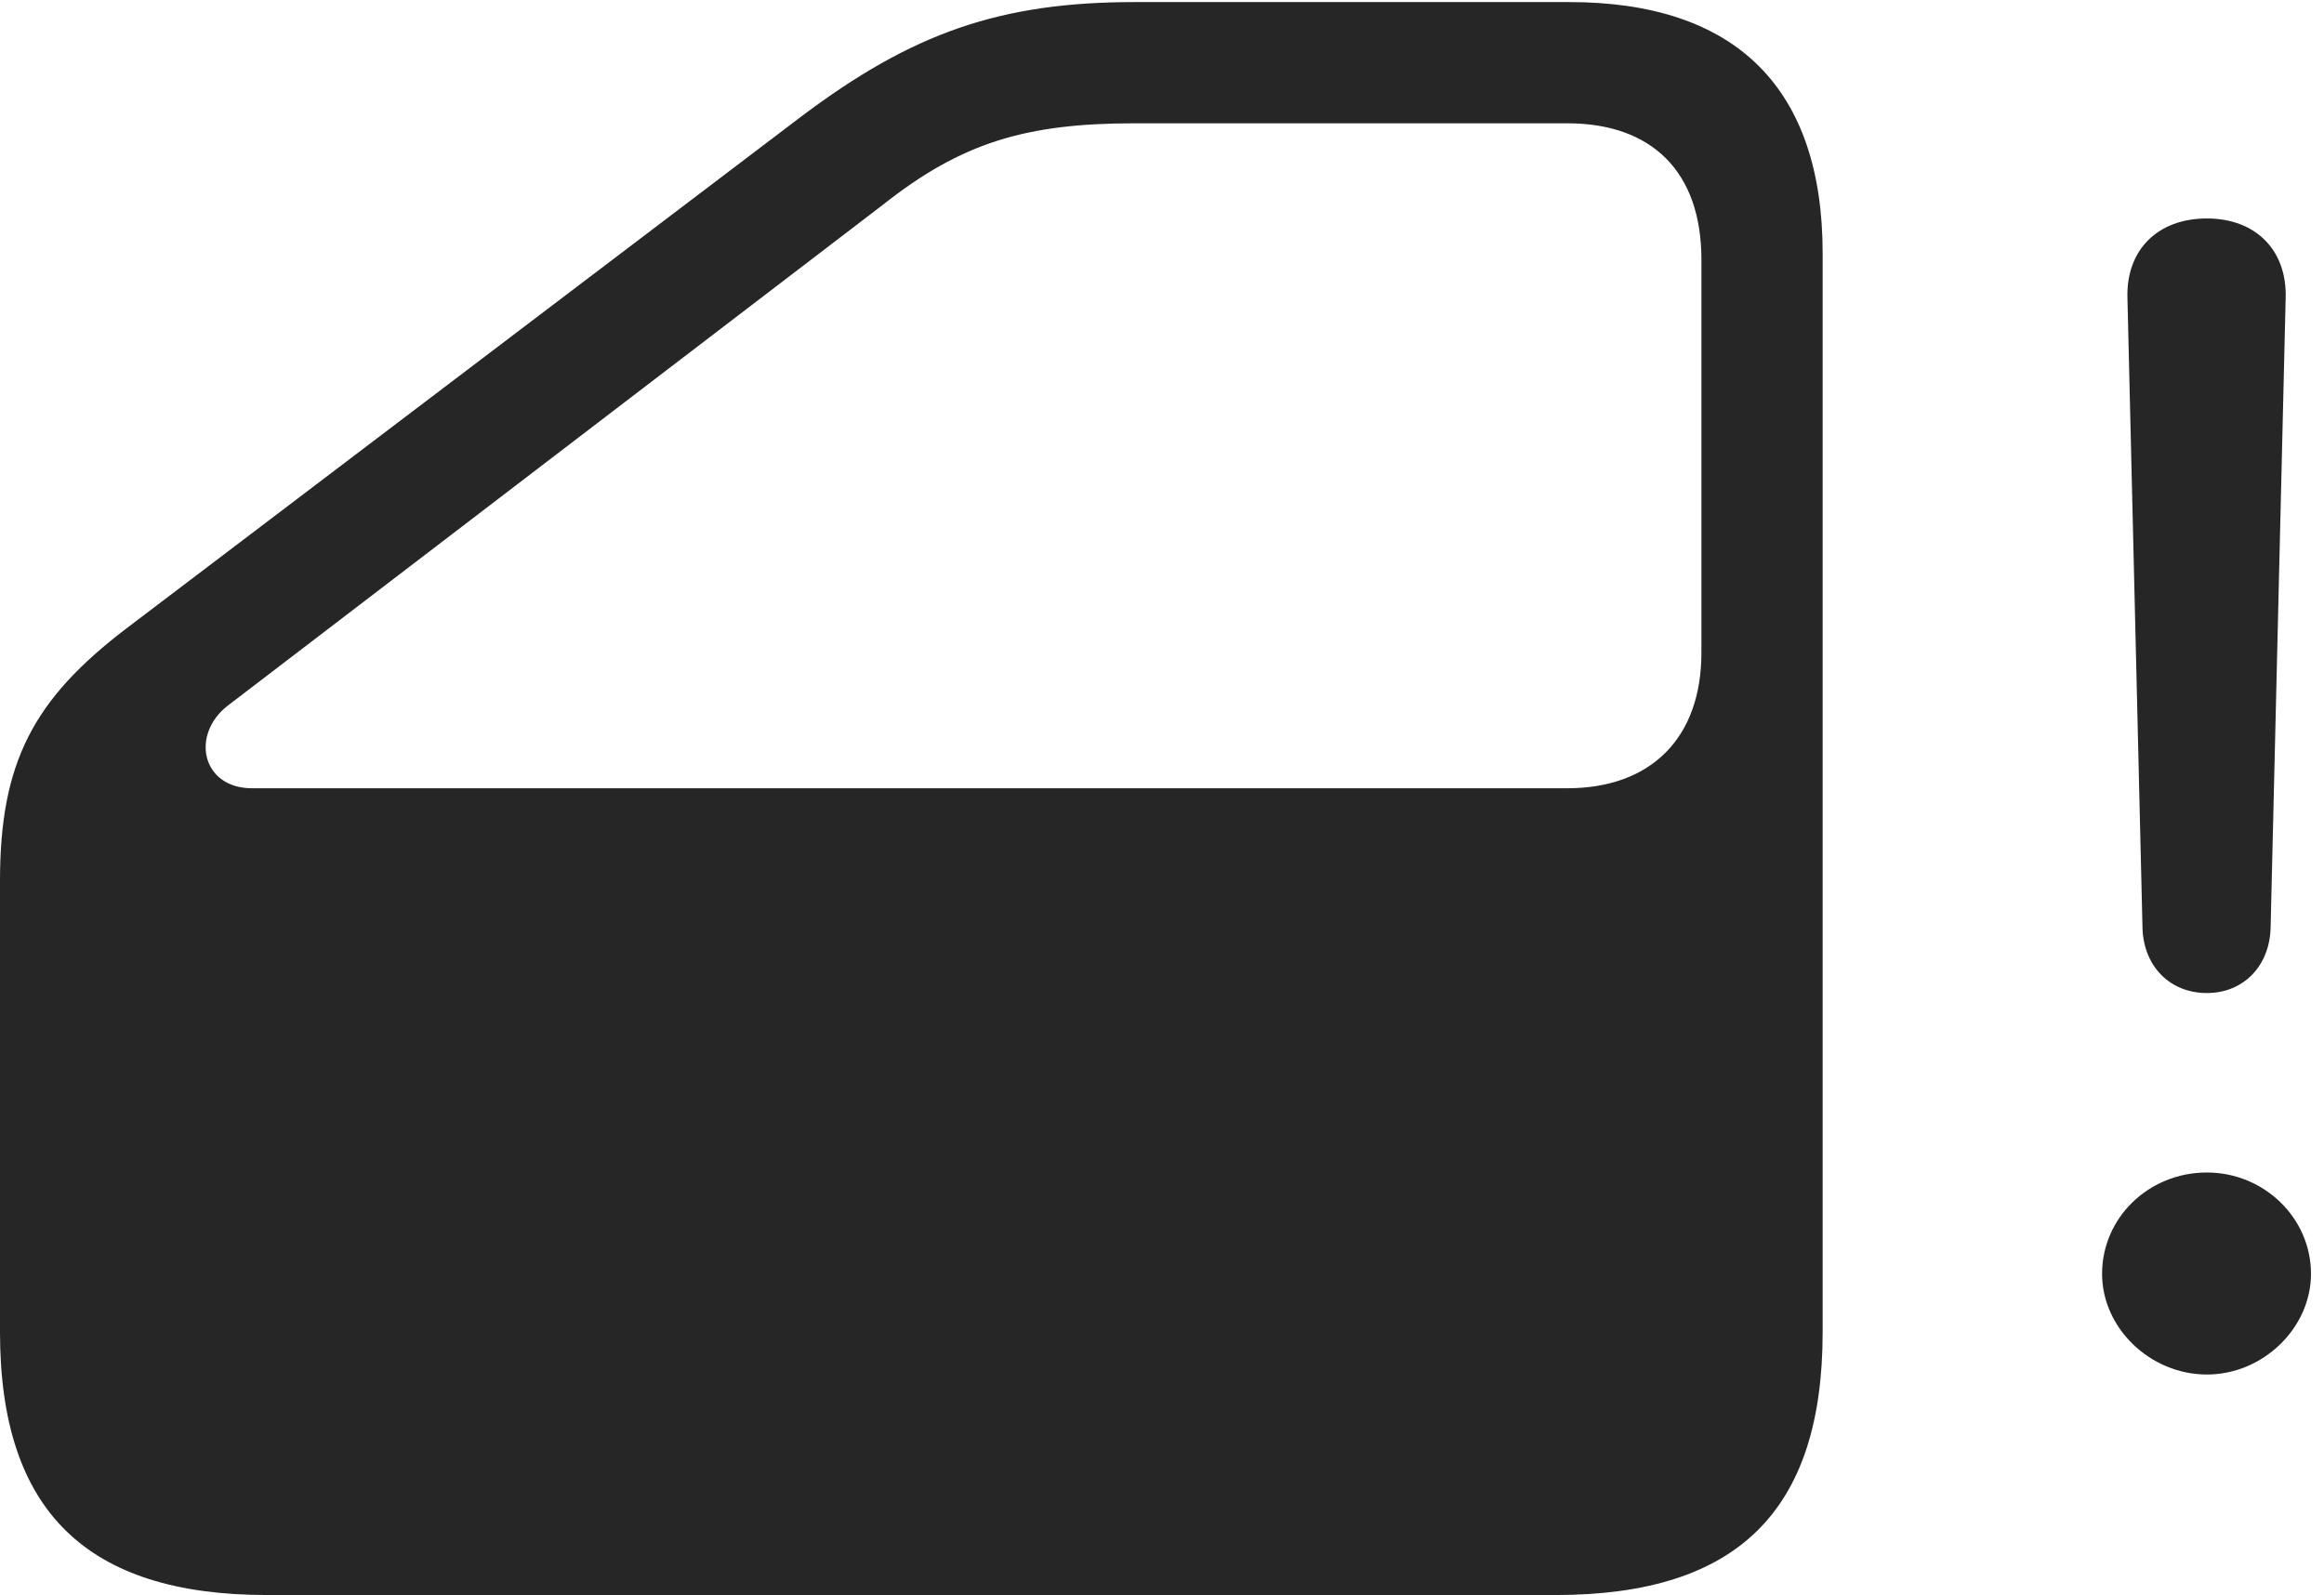 <?xml version="1.0" encoding="UTF-8"?>
<!--Generator: Apple Native CoreSVG 326-->
<!DOCTYPE svg
PUBLIC "-//W3C//DTD SVG 1.1//EN"
       "http://www.w3.org/Graphics/SVG/1.1/DTD/svg11.dtd">
<svg version="1.1" xmlns="http://www.w3.org/2000/svg" xmlns:xlink="http://www.w3.org/1999/xlink" viewBox="0 0 66.269 45.488">
 <g>
  <rect height="45.488" opacity="0" width="66.269" x="0" y="0"/>
  <path d="M62.93 39.199C64.531 39.199 65.898 37.871 65.898 36.328C65.898 34.727 64.551 33.438 62.93 33.438C61.27 33.438 59.941 34.727 59.941 36.328C59.941 37.871 61.309 39.199 62.93 39.199ZM62.93 28.32C63.965 28.32 64.707 27.559 64.746 26.484L65.176 8.496C65.215 7.129 64.316 6.23 62.93 6.23C61.523 6.23 60.625 7.129 60.664 8.496L61.094 26.484C61.133 27.559 61.875 28.32 62.93 28.32Z" fill="black" fill-opacity="0.85"/>
  <path d="M7.617 45.488L44.355 45.488C49.551 45.488 51.973 43.086 51.973 37.988L51.973 7.227C51.973 2.52 49.512 0.059 44.746 0.059L32.363 0.059C28.516 0.059 26.016 0.938 22.852 3.32L3.594 17.93C0.957 19.941 0 21.738 0 25.117L0 37.988C0 43.086 2.461 45.488 7.617 45.488ZM7.188 22.48C5.742 22.48 5.43 20.938 6.504 20.117L25.176 5.84C27.422 4.062 29.258 3.516 32.363 3.516L44.688 3.516C47.109 3.516 48.516 4.902 48.516 7.402L48.516 18.613C48.516 21.055 47.07 22.48 44.688 22.48Z" fill="black" fill-opacity="0.85"/>
 </g>
</svg>
